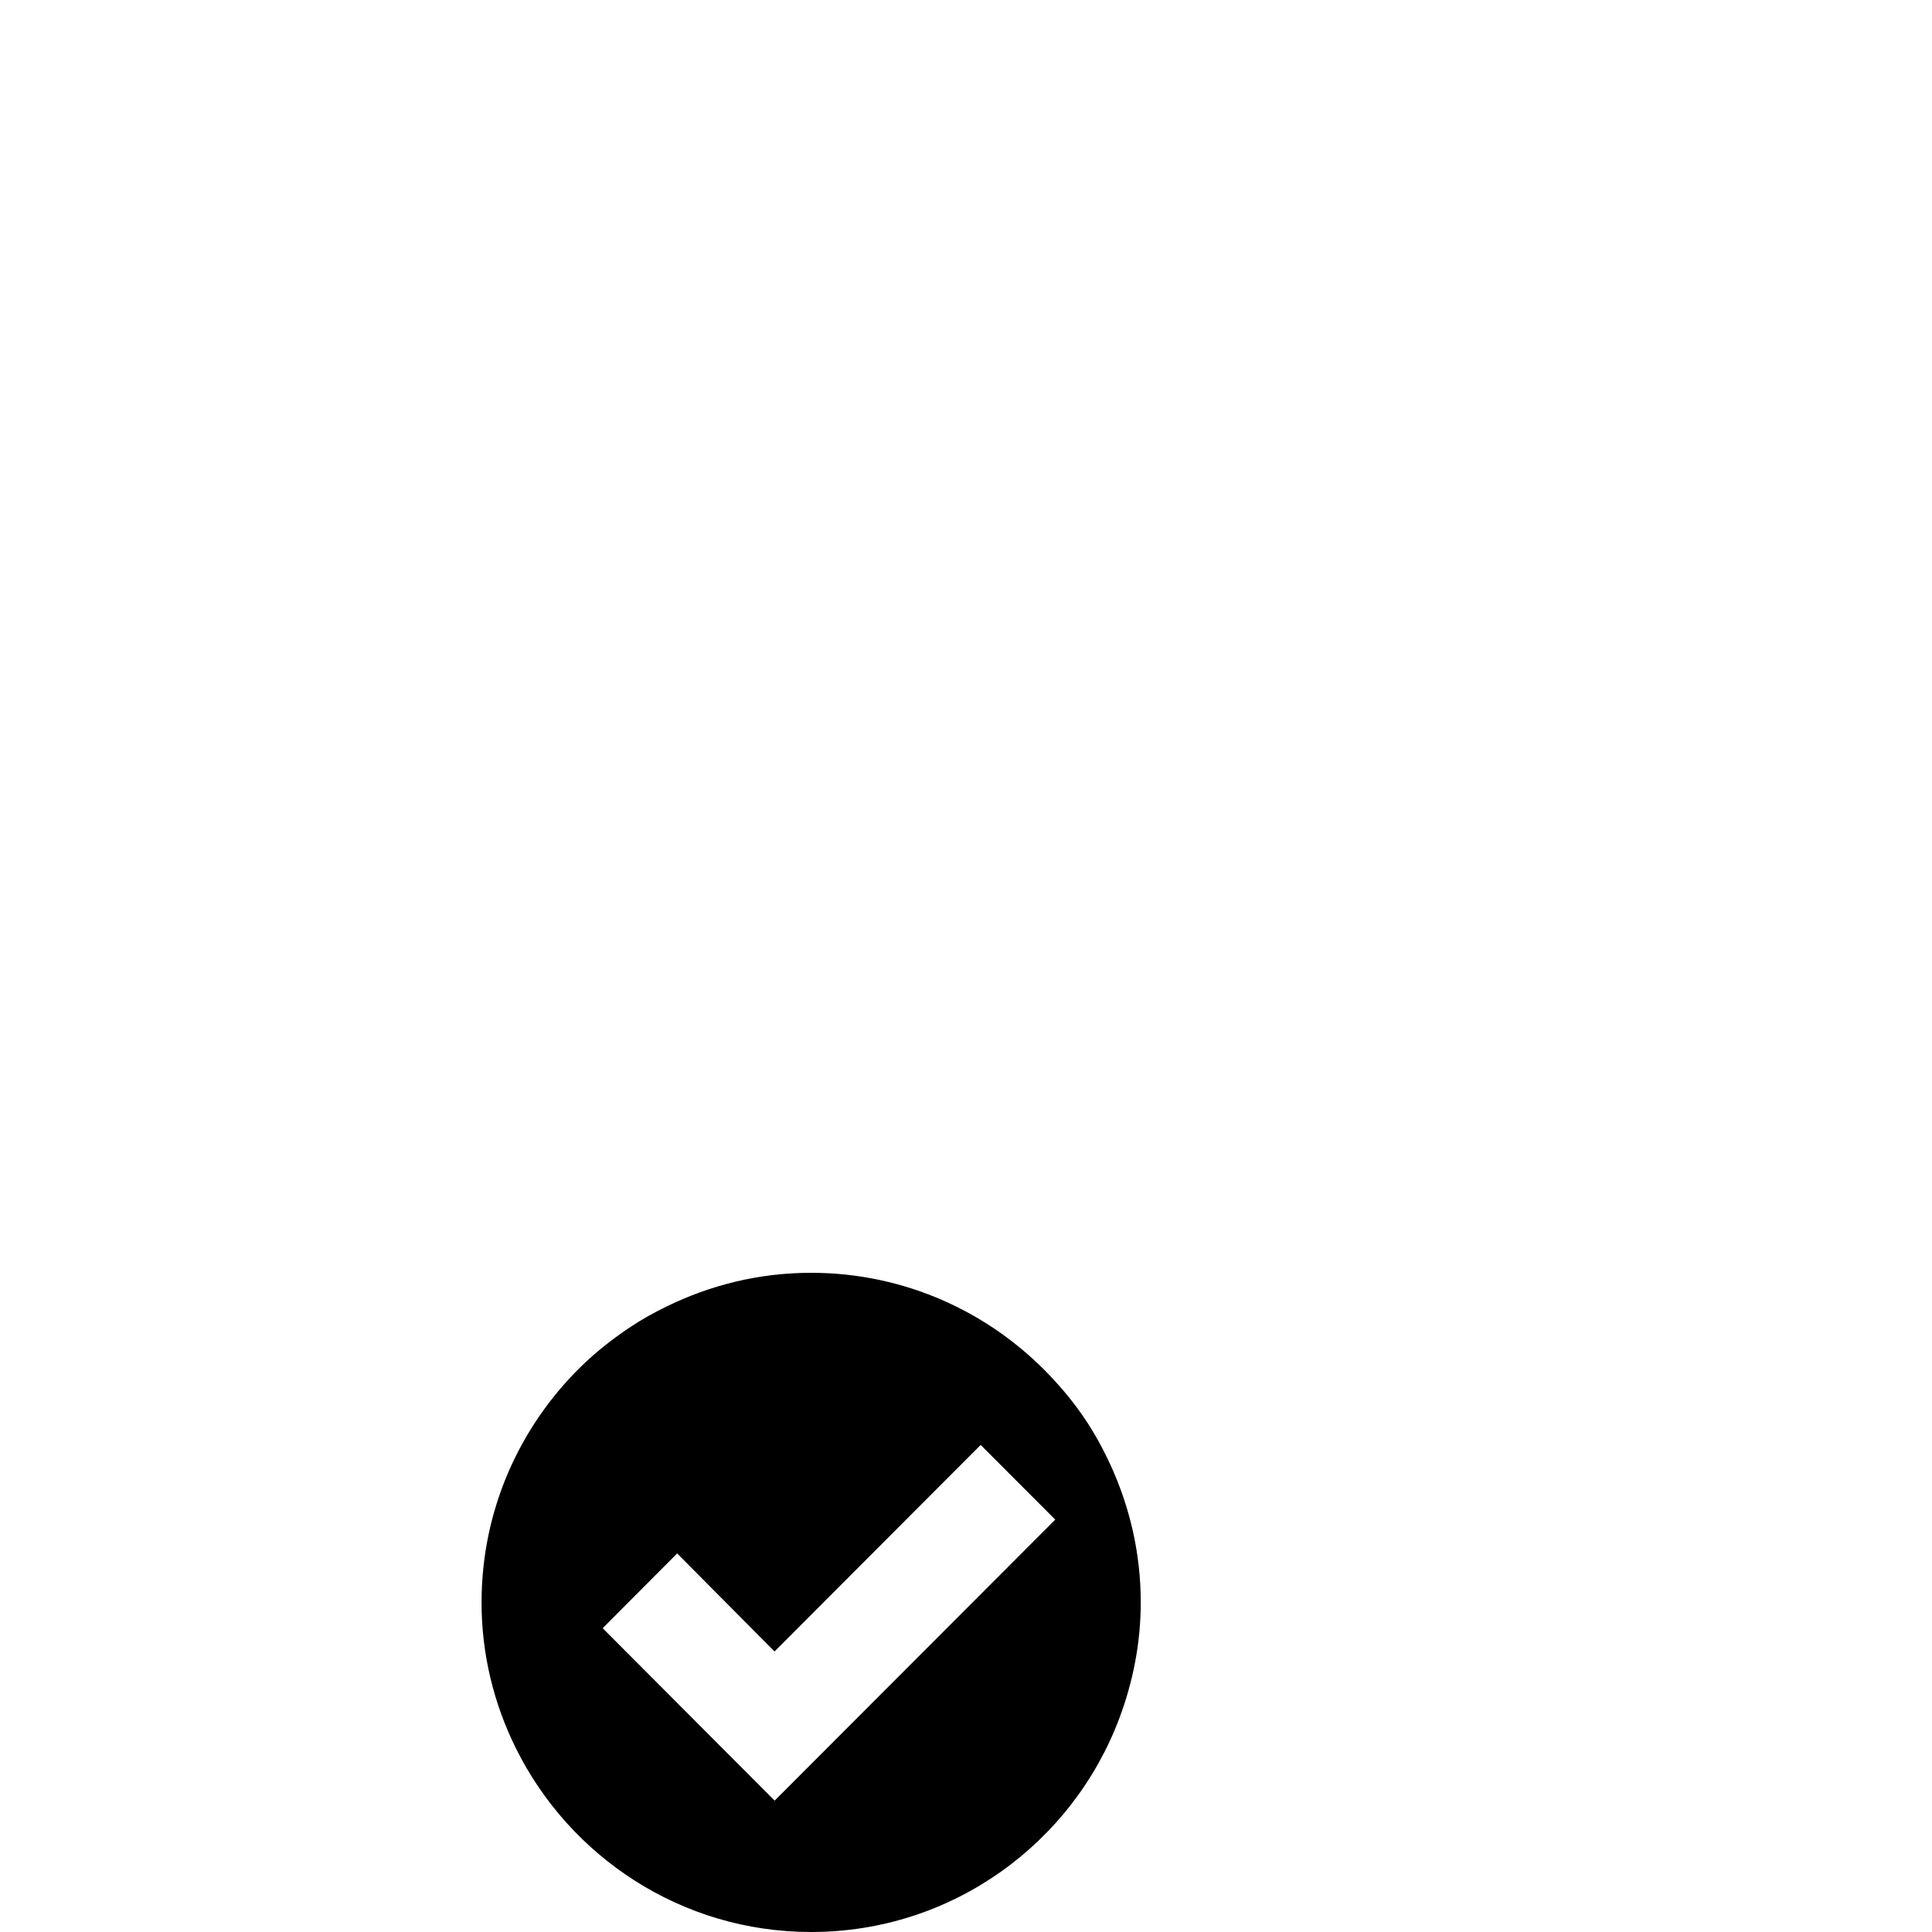<?xml version="1.0" encoding="utf-8"?>
<!-- Generator: Adobe Illustrator 16.0.4, SVG Export Plug-In . SVG Version: 6.00 Build 0)  -->
<!DOCTYPE svg PUBLIC "-//W3C//DTD SVG 1.1//EN" "http://www.w3.org/Graphics/SVG/1.1/DTD/svg11.dtd">
<svg version="1.1" id="Logo" xmlns="http://www.w3.org/2000/svg" xmlns:xlink="http://www.w3.org/1999/xlink" x="0px" y="0px"
	 width="20px" height="20px" viewBox="0 140 20 20" enable-background="new 0 140 20 20" xml:space="preserve">
	 <title>Verified icon</title>
	 <desc>Two ticket stubs with a checkmark in front of them.</desc>
	 <g>
		 <path id="tickets" fill="" d="M1.239,151.971l-0.008,0.019l0.035,0.035l2.007,2.007c0.362-0.362,0.838-0.543,1.312-0.543
			c0.332,0,0.663,0.09,0.957,0.268c0.133-0.135,0.274-0.258,0.425-0.372c0.144-0.109,0.295-0.209,0.453-0.298
			c-0.008-0.02-0.014-0.04-0.022-0.059c-0.516-0.404-1.146-0.627-1.812-0.627c-0.212,0-0.422,0.023-0.625,0.068
			c-0.187,0.04-0.368,0.098-0.542,0.172l-0.344-0.344l-0.313-0.314l0.268-0.27l7.374-7.373l0.561-0.561l1.083-1.082l0.562,0.562
			l0.096,0.096c-0.157,0.364-0.24,0.759-0.24,1.167c0,0.143,0.014,0.284,0.034,0.423c0.039,0.273,0.115,0.536,0.227,0.784
			c0.145,0.321,0.346,0.618,0.602,0.875c0.556,0.556,1.295,0.862,2.081,0.862c0.408,0,0.803-0.083,1.167-0.24l0.658,0.659
			l-5.927,5.927c0.125,0.131,0.242,0.271,0.35,0.42c0.108,0.149,0.207,0.307,0.295,0.472l6.818-6.818l-2.05-2.049
			c-0.362,0.362-0.837,0.543-1.312,0.543s-0.95-0.181-1.312-0.543c-0.725-0.726-0.725-1.901,0-2.625l-2.049-2.049l-2.077,2.076
			c-0.051-0.018-0.102-0.037-0.152-0.061c-0.804-0.371-1.155-1.323-0.784-2.127L6.759,140l-5.517,11.963L1.239,151.971z
			 M7.259,141.354l0.607,0.28c-0.03,0.955,0.466,1.883,1.334,2.372l-5.872,5.872L7.259,141.354z"/>
		<path id="checkmark" fill="currentColor" d="M11.499,155.172c-0.08-0.174-0.171-0.342-0.278-0.498c-0.104-0.153-0.222-0.296-0.348-0.429
			c-0.622-0.657-1.5-1.069-2.477-1.069c-0.537,0-1.042,0.127-1.494,0.348c-0.128,0.062-0.252,0.131-0.37,0.209
			c-0.036,0.023-0.071,0.047-0.105,0.072c-0.15,0.106-0.292,0.223-0.421,0.35c-0.629,0.62-1.021,1.479-1.021,2.434
			c0,0.541,0.129,1.051,0.354,1.506C5.896,159.221,7.054,160,8.397,160c1.463,0,2.708-0.923,3.192-2.217
			c0.139-0.372,0.22-0.773,0.22-1.195C11.809,156.081,11.696,155.604,11.499,155.172 M8.019,158.64l-1.78-1.785l0.771-0.774
			l1.008,1.015l2.134-2.138l0.772,0.773L8.019,158.64z"/>
	</g>
</svg>

